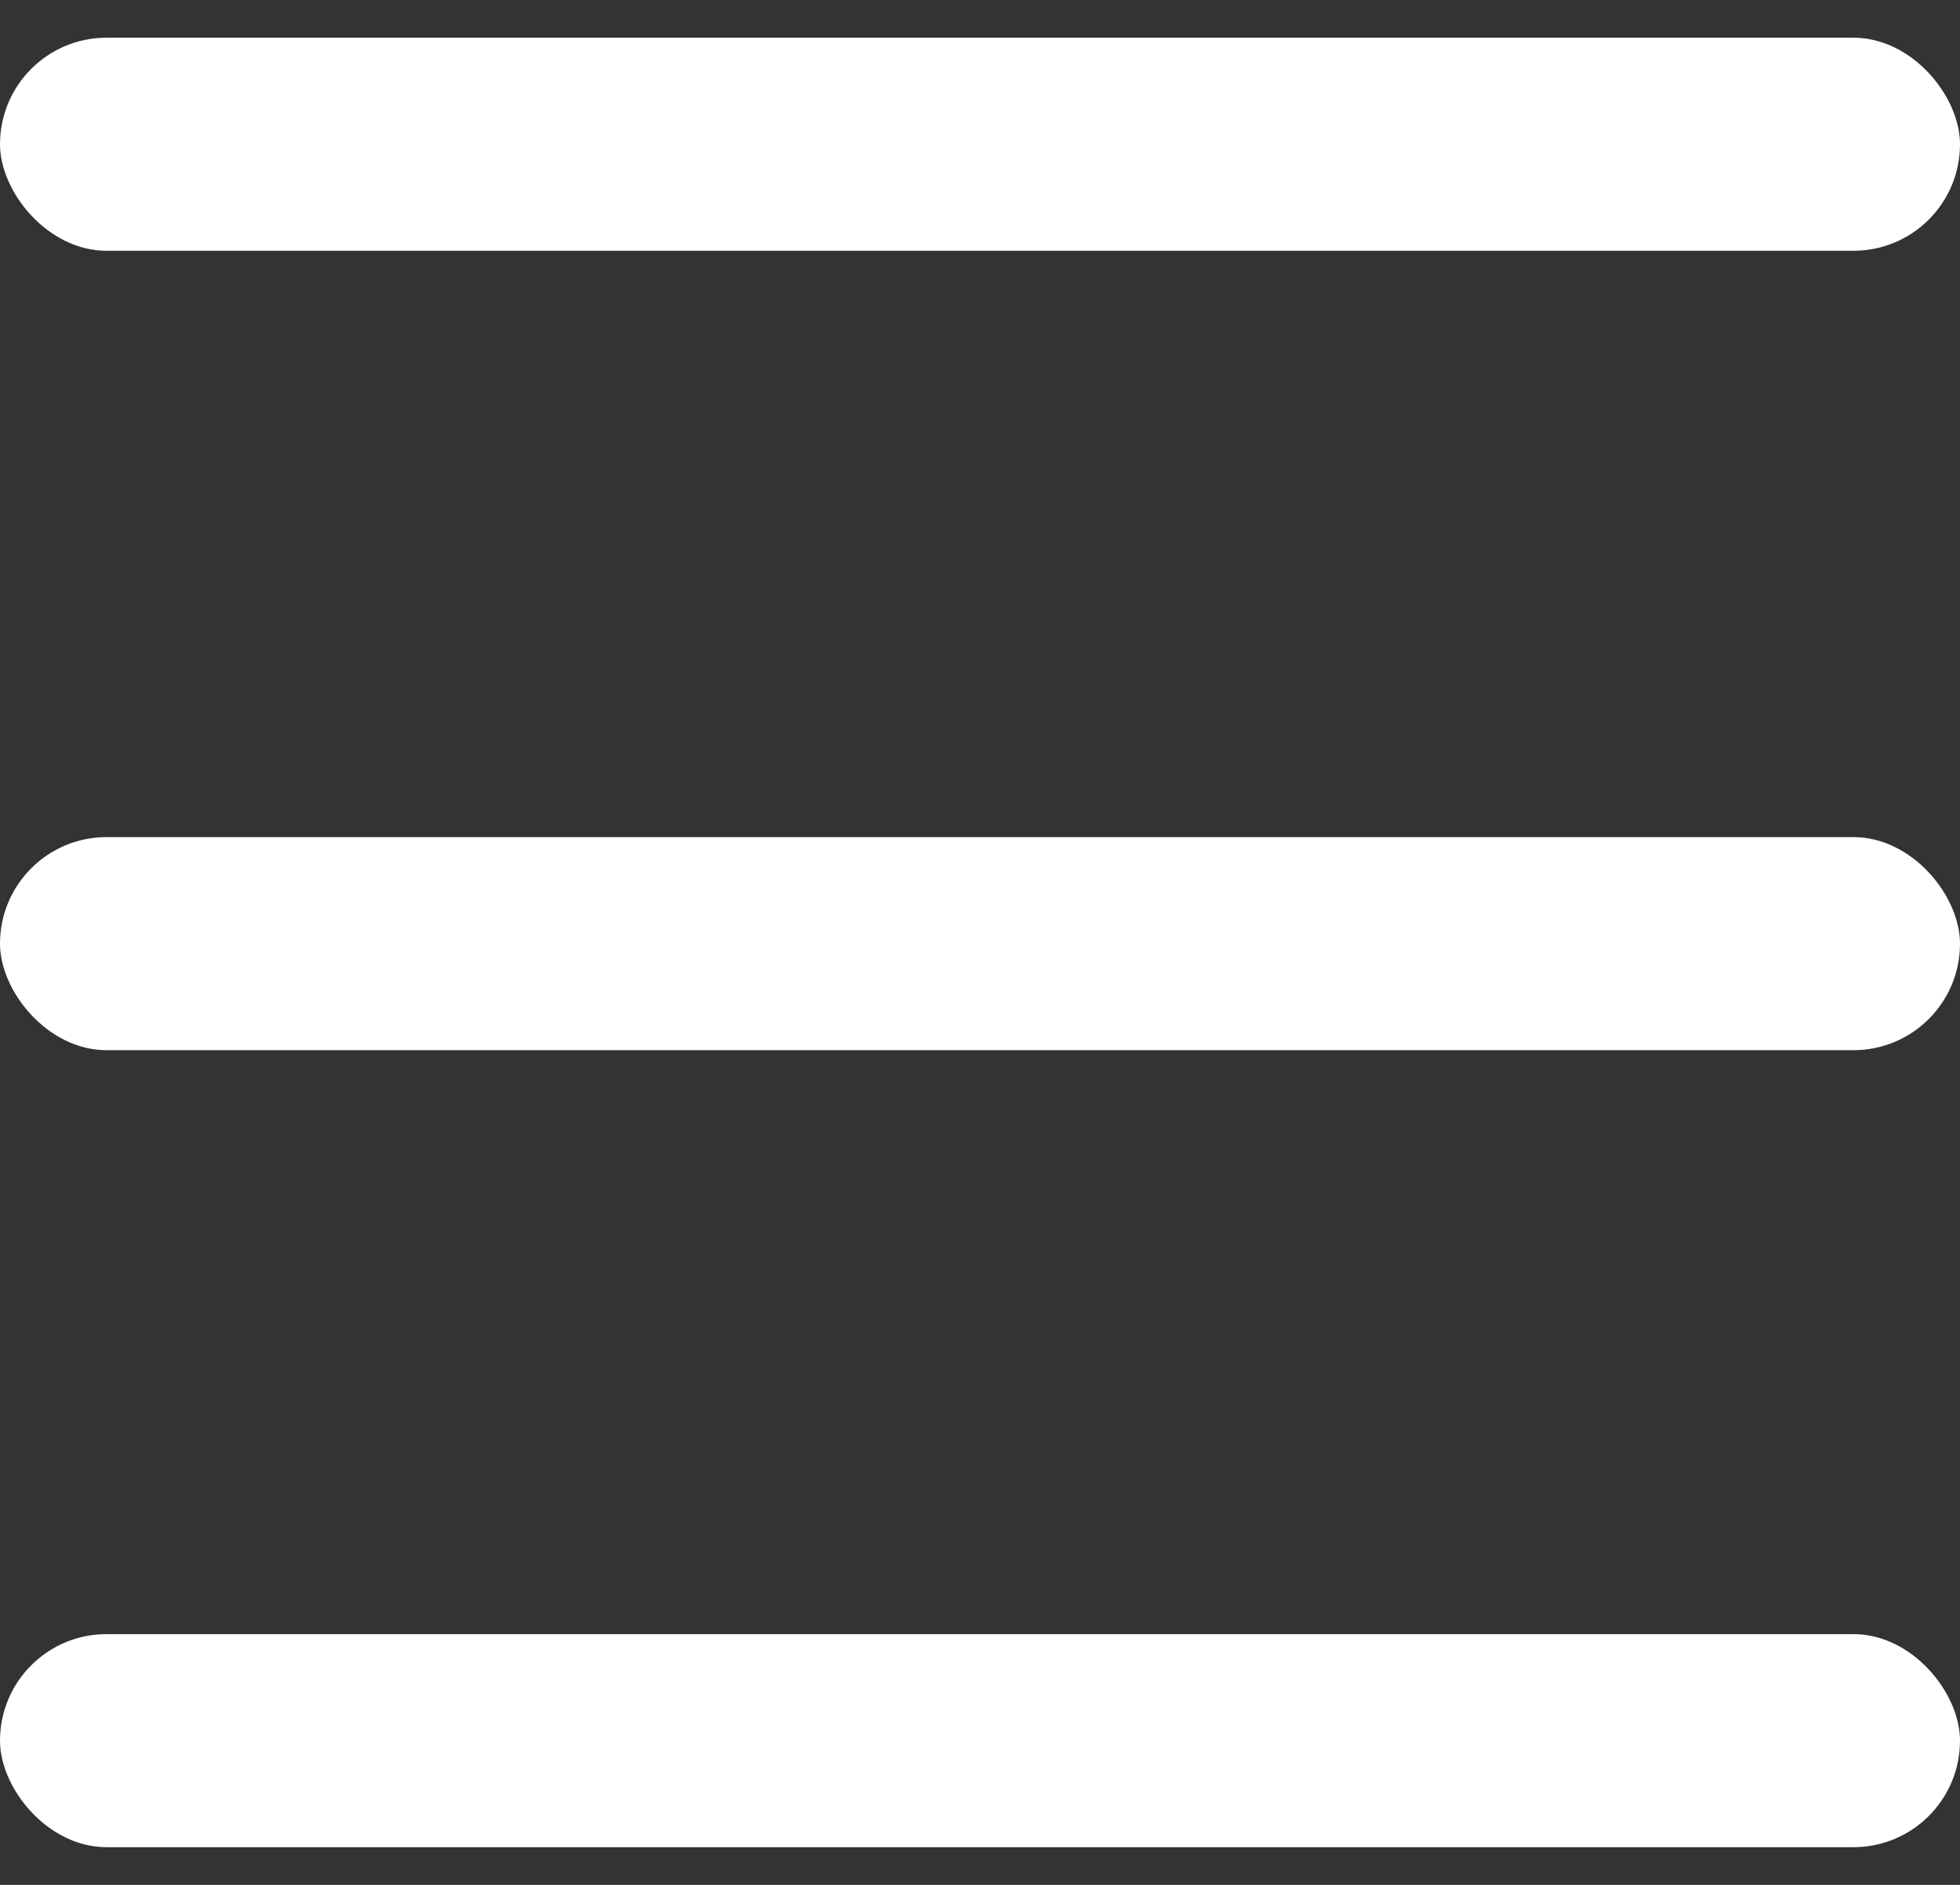 <svg width="26" height="25" viewBox="0 0 26 25" fill="none" xmlns="http://www.w3.org/2000/svg">
<rect x="0" y="0" width="26" height="25" fill="#333333" stroke="none"/>
<rect y="0.5" width="26" height="2.826" rx="1.413" fill="white"/>
<rect y="11.103" width="26" height="2.826" rx="1.413" fill="white"/>
<rect y="21.674" width="26" height="2.826" rx="1.413" fill="white"/>
</svg>

